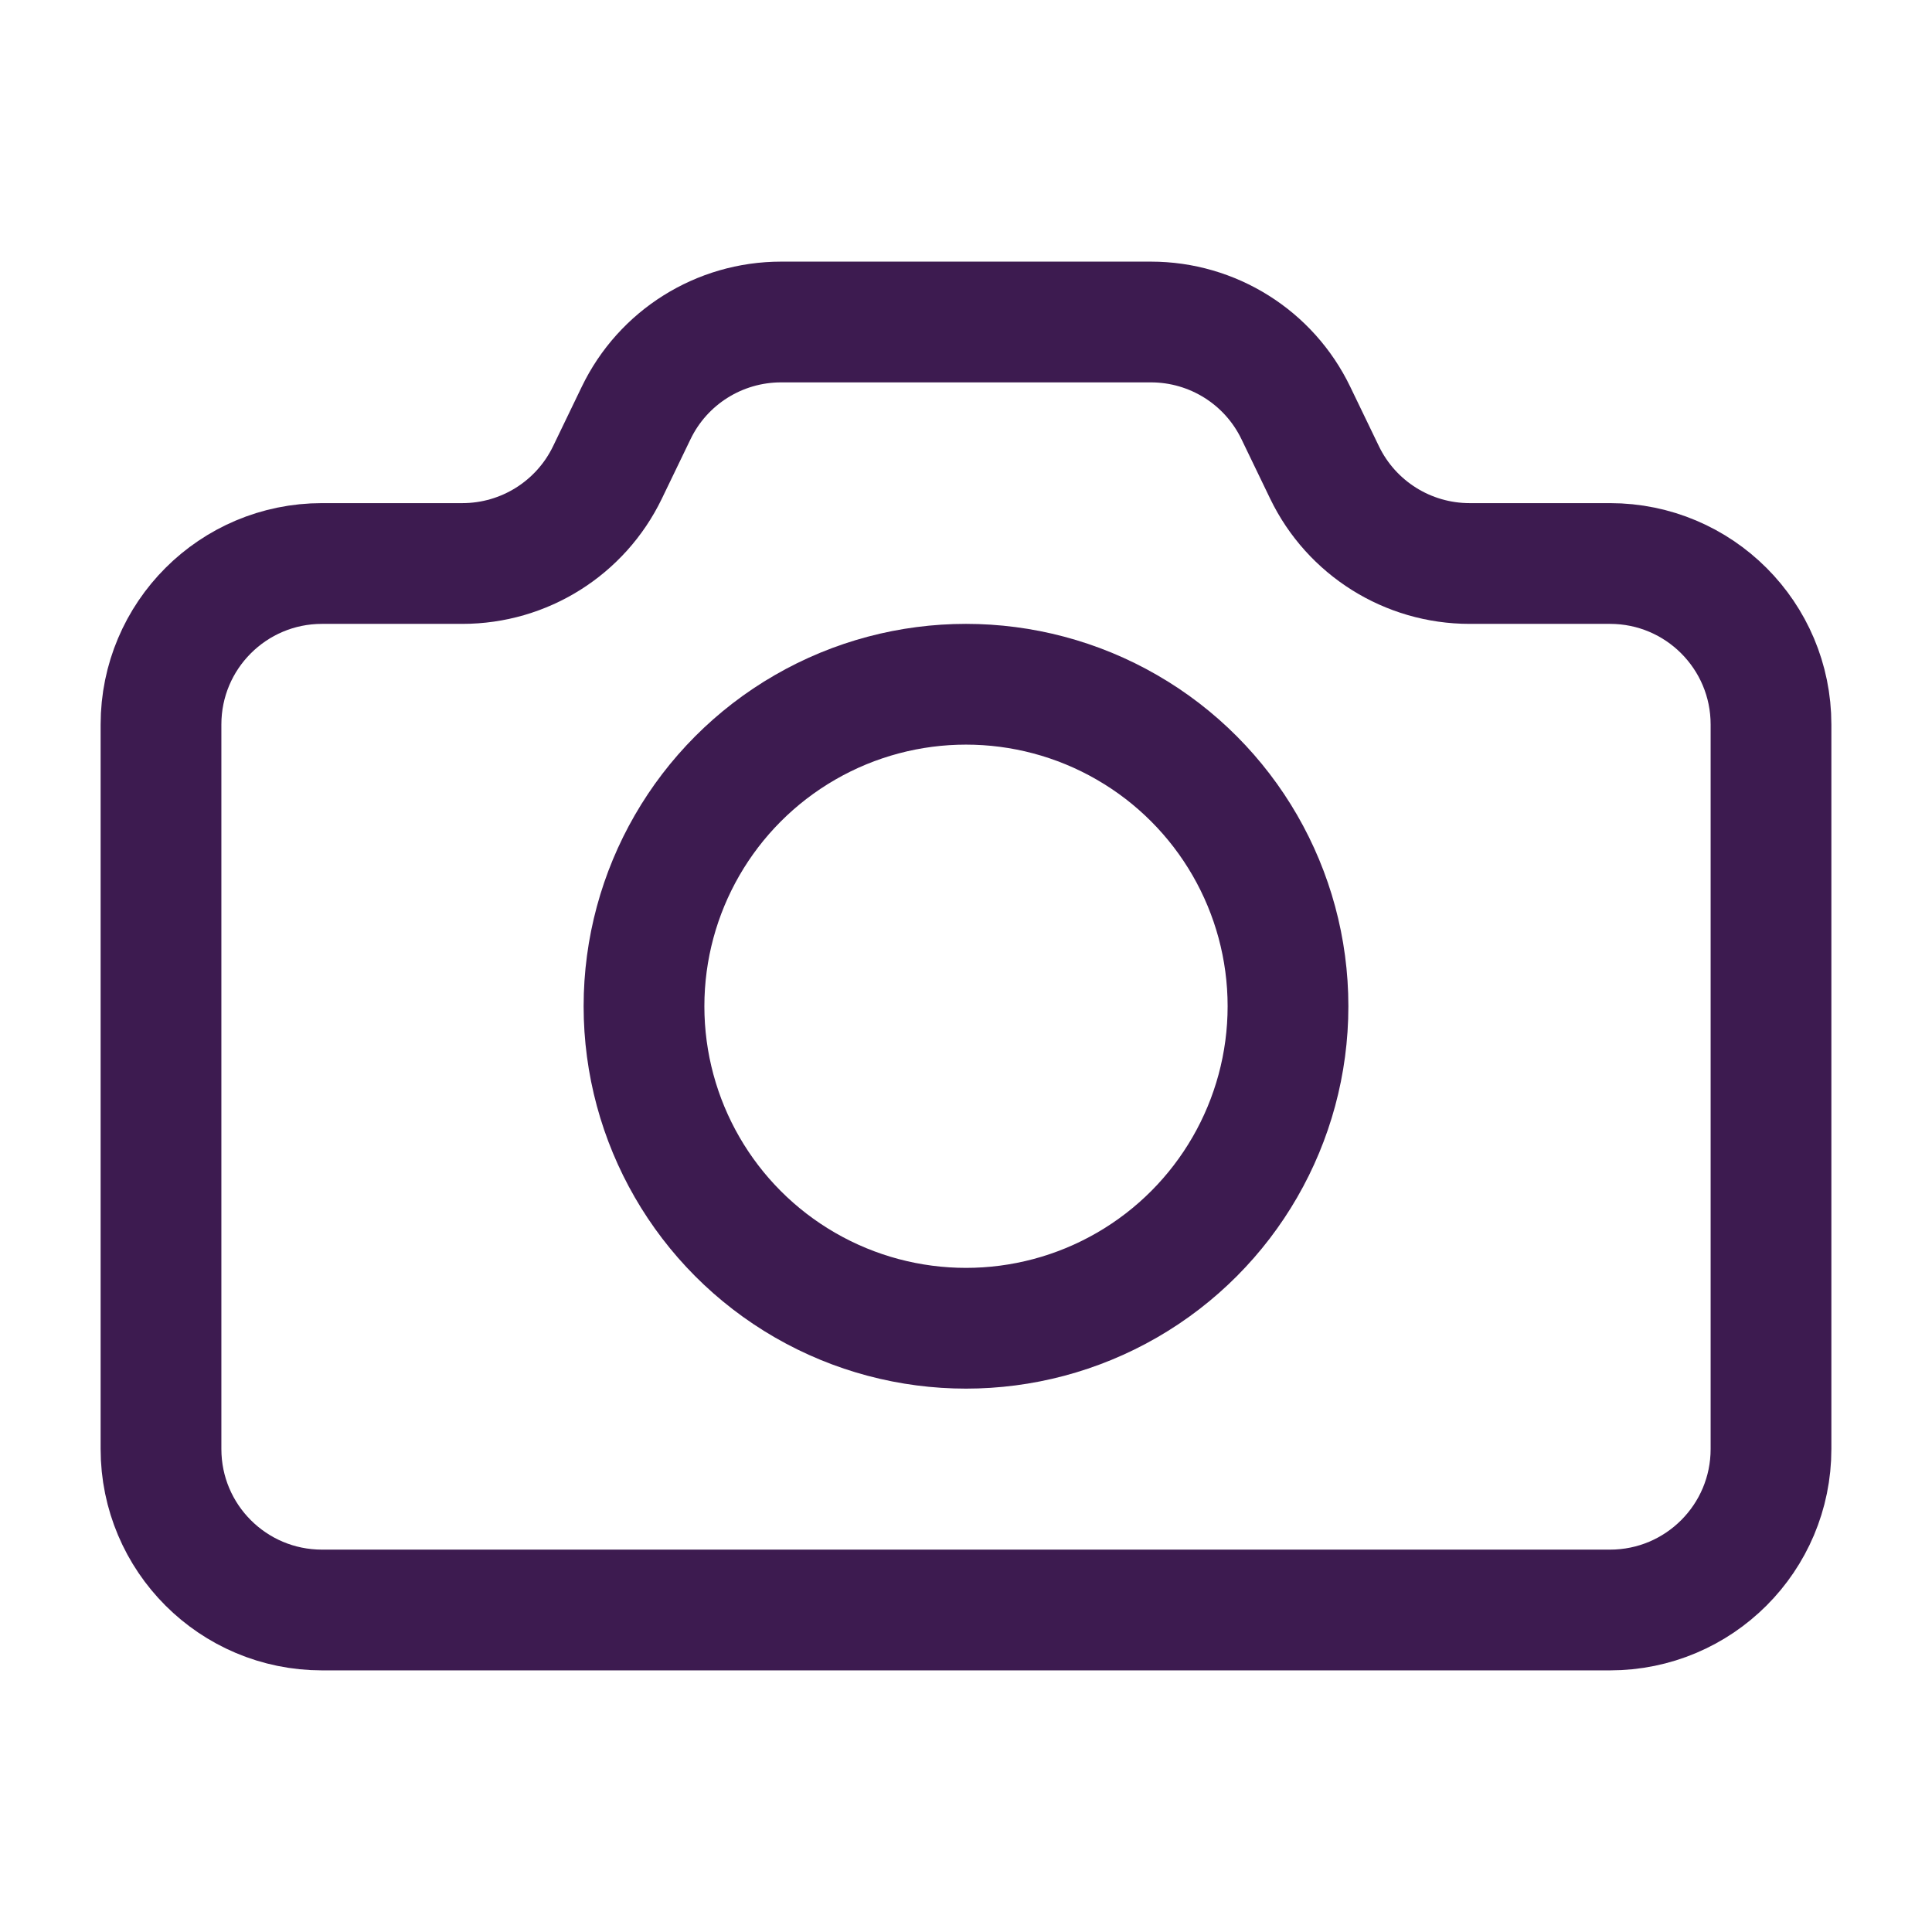 <svg width="24" height="24" viewBox="0 0 24 24" fill="none" xmlns="http://www.w3.org/2000/svg">
<path d="M2 9C2 7.895 2.895 7 4 7H5.744C6.512 7 7.212 6.561 7.546 5.869L7.902 5.131C8.235 4.439 8.935 4 9.703 4H14.297C15.065 4 15.765 4.439 16.098 5.131L16.454 5.869C16.788 6.561 17.488 7 18.256 7H20C21.105 7 22 7.895 22 9V18C22 19.105 21.105 20 20 20H4C2.895 20 2 19.105 2 18V9Z" stroke="#3D1B50" stroke-width="1.5"/>
<circle cx="12" cy="12.5" r="4" stroke="#3D1B50" stroke-width="1.5"/>
</svg>
